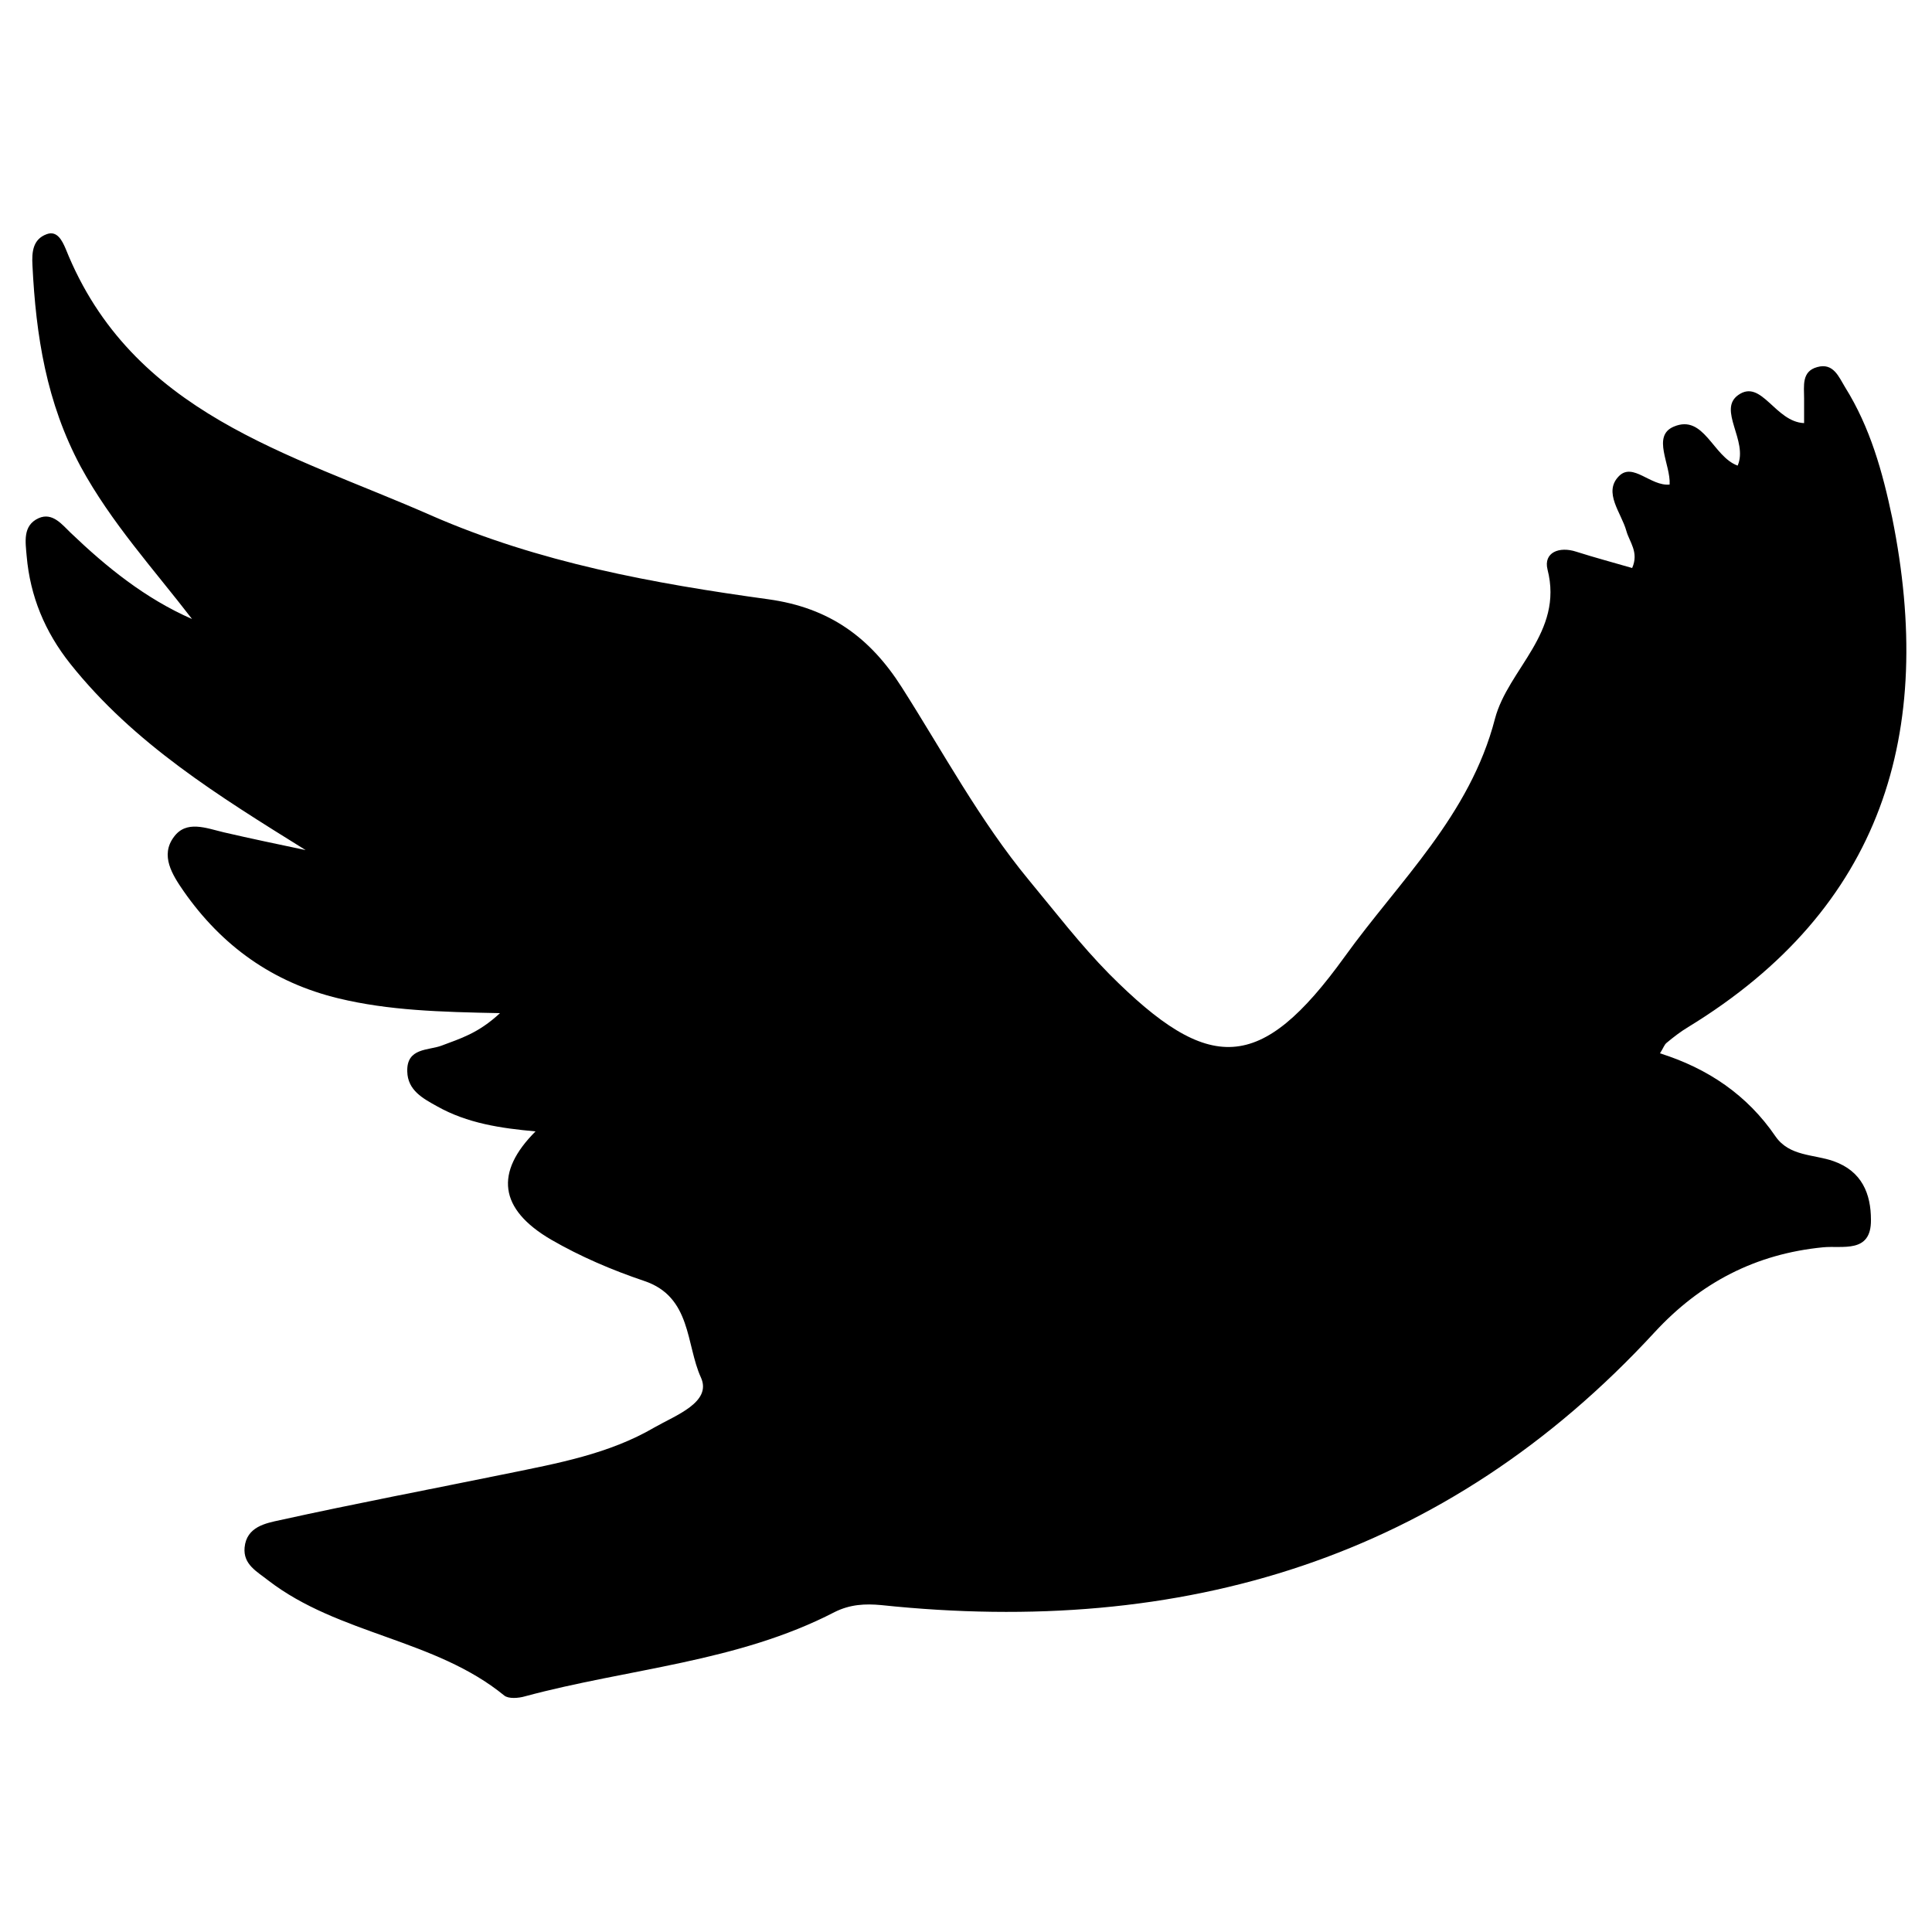 <?xml version="1.0" encoding="utf-8"?>
<!-- Generator: Adobe Illustrator 24.0.0, SVG Export Plug-In . SVG Version: 6.00 Build 0)  -->
<svg version="1.1" id="Layer_1" xmlns="http://www.w3.org/2000/svg" xmlns:xlink="http://www.w3.org/1999/xlink" x="0px" y="0px"
	 viewBox="0 0 500 500" style="enable-background:new 0 0 500 500;" xml:space="preserve">
<path d="M79.1,220c-22.5-14-44.4-27.5-60.9-48.2c-6.6-8.3-10.4-17.5-11.3-27.9c-0.3-3.6-1.1-7.9,3.1-9.8c3.6-1.6,6.1,1.7,8.3,3.8
	c9.3,8.9,19.3,17,31.4,22.3c-10-13-20.9-24.9-28.8-39.4C12,104.2,9.3,86.9,8.4,68.7c-0.2-3.5,0.1-6.8,3.7-8.1c2.7-1,4,1.7,4.9,3.8
	c17.1,42.8,58.1,52.9,94.6,69c27.9,12.2,57.5,17.6,87.3,21.7c15.8,2.2,26.3,9.9,34.5,22.8c10.7,16.8,20.1,34.4,32.9,49.9
	c6.8,8.2,13.3,16.7,20.8,24.3c25.9,26,39.1,25.7,60.9-4.5c14.1-19.6,32.4-36.5,38.9-61.6c3.4-12.9,17.8-22.2,13.6-38.6
	c-1.1-4.4,3-6.1,7.5-4.6c4.7,1.5,9.6,2.8,14.4,4.2c1.8-4.1-0.7-6.7-1.5-9.6c-1.3-4.7-6.1-10-1.9-14.2c3.6-3.6,8.2,2.7,13.1,2.2
	c0.3-5.2-4.7-12.6,1.1-15c7.8-3.3,10.1,7.8,16.5,10.1c2.8-6.4-5.3-14.5,0.2-18.3c6-4.2,9.5,7,17,7.3c0-2.1,0-4.3,0-6.4
	c0-3.2-0.7-7,3.4-8.1c4.2-1.2,5.6,2.6,7.2,5.2c6.5,10.4,9.7,21.9,12.2,33.8c11.2,55.5-2.4,101-52.8,131.8c-2,1.2-3.8,2.6-5.6,4.1
	c-0.6,0.5-0.8,1.3-1.7,2.7c12.4,3.9,22.6,10.8,29.9,21.5c3.6,5.2,9.9,4.6,15,6.4c7.4,2.6,9.7,8.5,9.7,15.2c0.1,8.8-7.4,6.6-12.4,7.1
	c-17.4,1.7-31.7,9.1-43.6,22C374,403.6,306,423.6,228.1,415.4c-4.2-0.4-8.1-0.2-12.1,1.8c-25.1,13-53.4,14.6-80.1,21.8
	c-1.7,0.5-4.3,0.7-5.4-0.2c-18-14.7-42.8-15.7-61.1-29.8c-2.9-2.3-6.5-4.1-6.1-8.5c0.5-5.4,5.5-6.3,9.2-7.1c19.5-4.3,39-8,58.6-12
	c13.2-2.7,26.5-5.1,38.3-12c5.4-3.1,14.9-6.5,12-12.9c-3.9-8.5-2.4-20.9-14.7-25c-8.3-2.8-16.5-6.3-24.1-10.7
	c-13.5-7.9-14.6-17.4-4-28c-9-0.8-17.7-2.1-25.5-6.5c-3.6-2-7.6-4.1-7.7-9c-0.2-6.2,5.5-5.4,8.9-6.7c4.7-1.8,9.4-3.1,15.1-8.4
	c-15.6-0.3-28.8-0.7-41.7-3.8c-17.1-4.1-30.3-13.6-40.2-27.8c-2.9-4.2-6.1-9.2-2.5-14c3.2-4.4,8.3-2.3,12.9-1.2
	C64.8,217,72,218.5,79.1,220z"/>
</svg>
